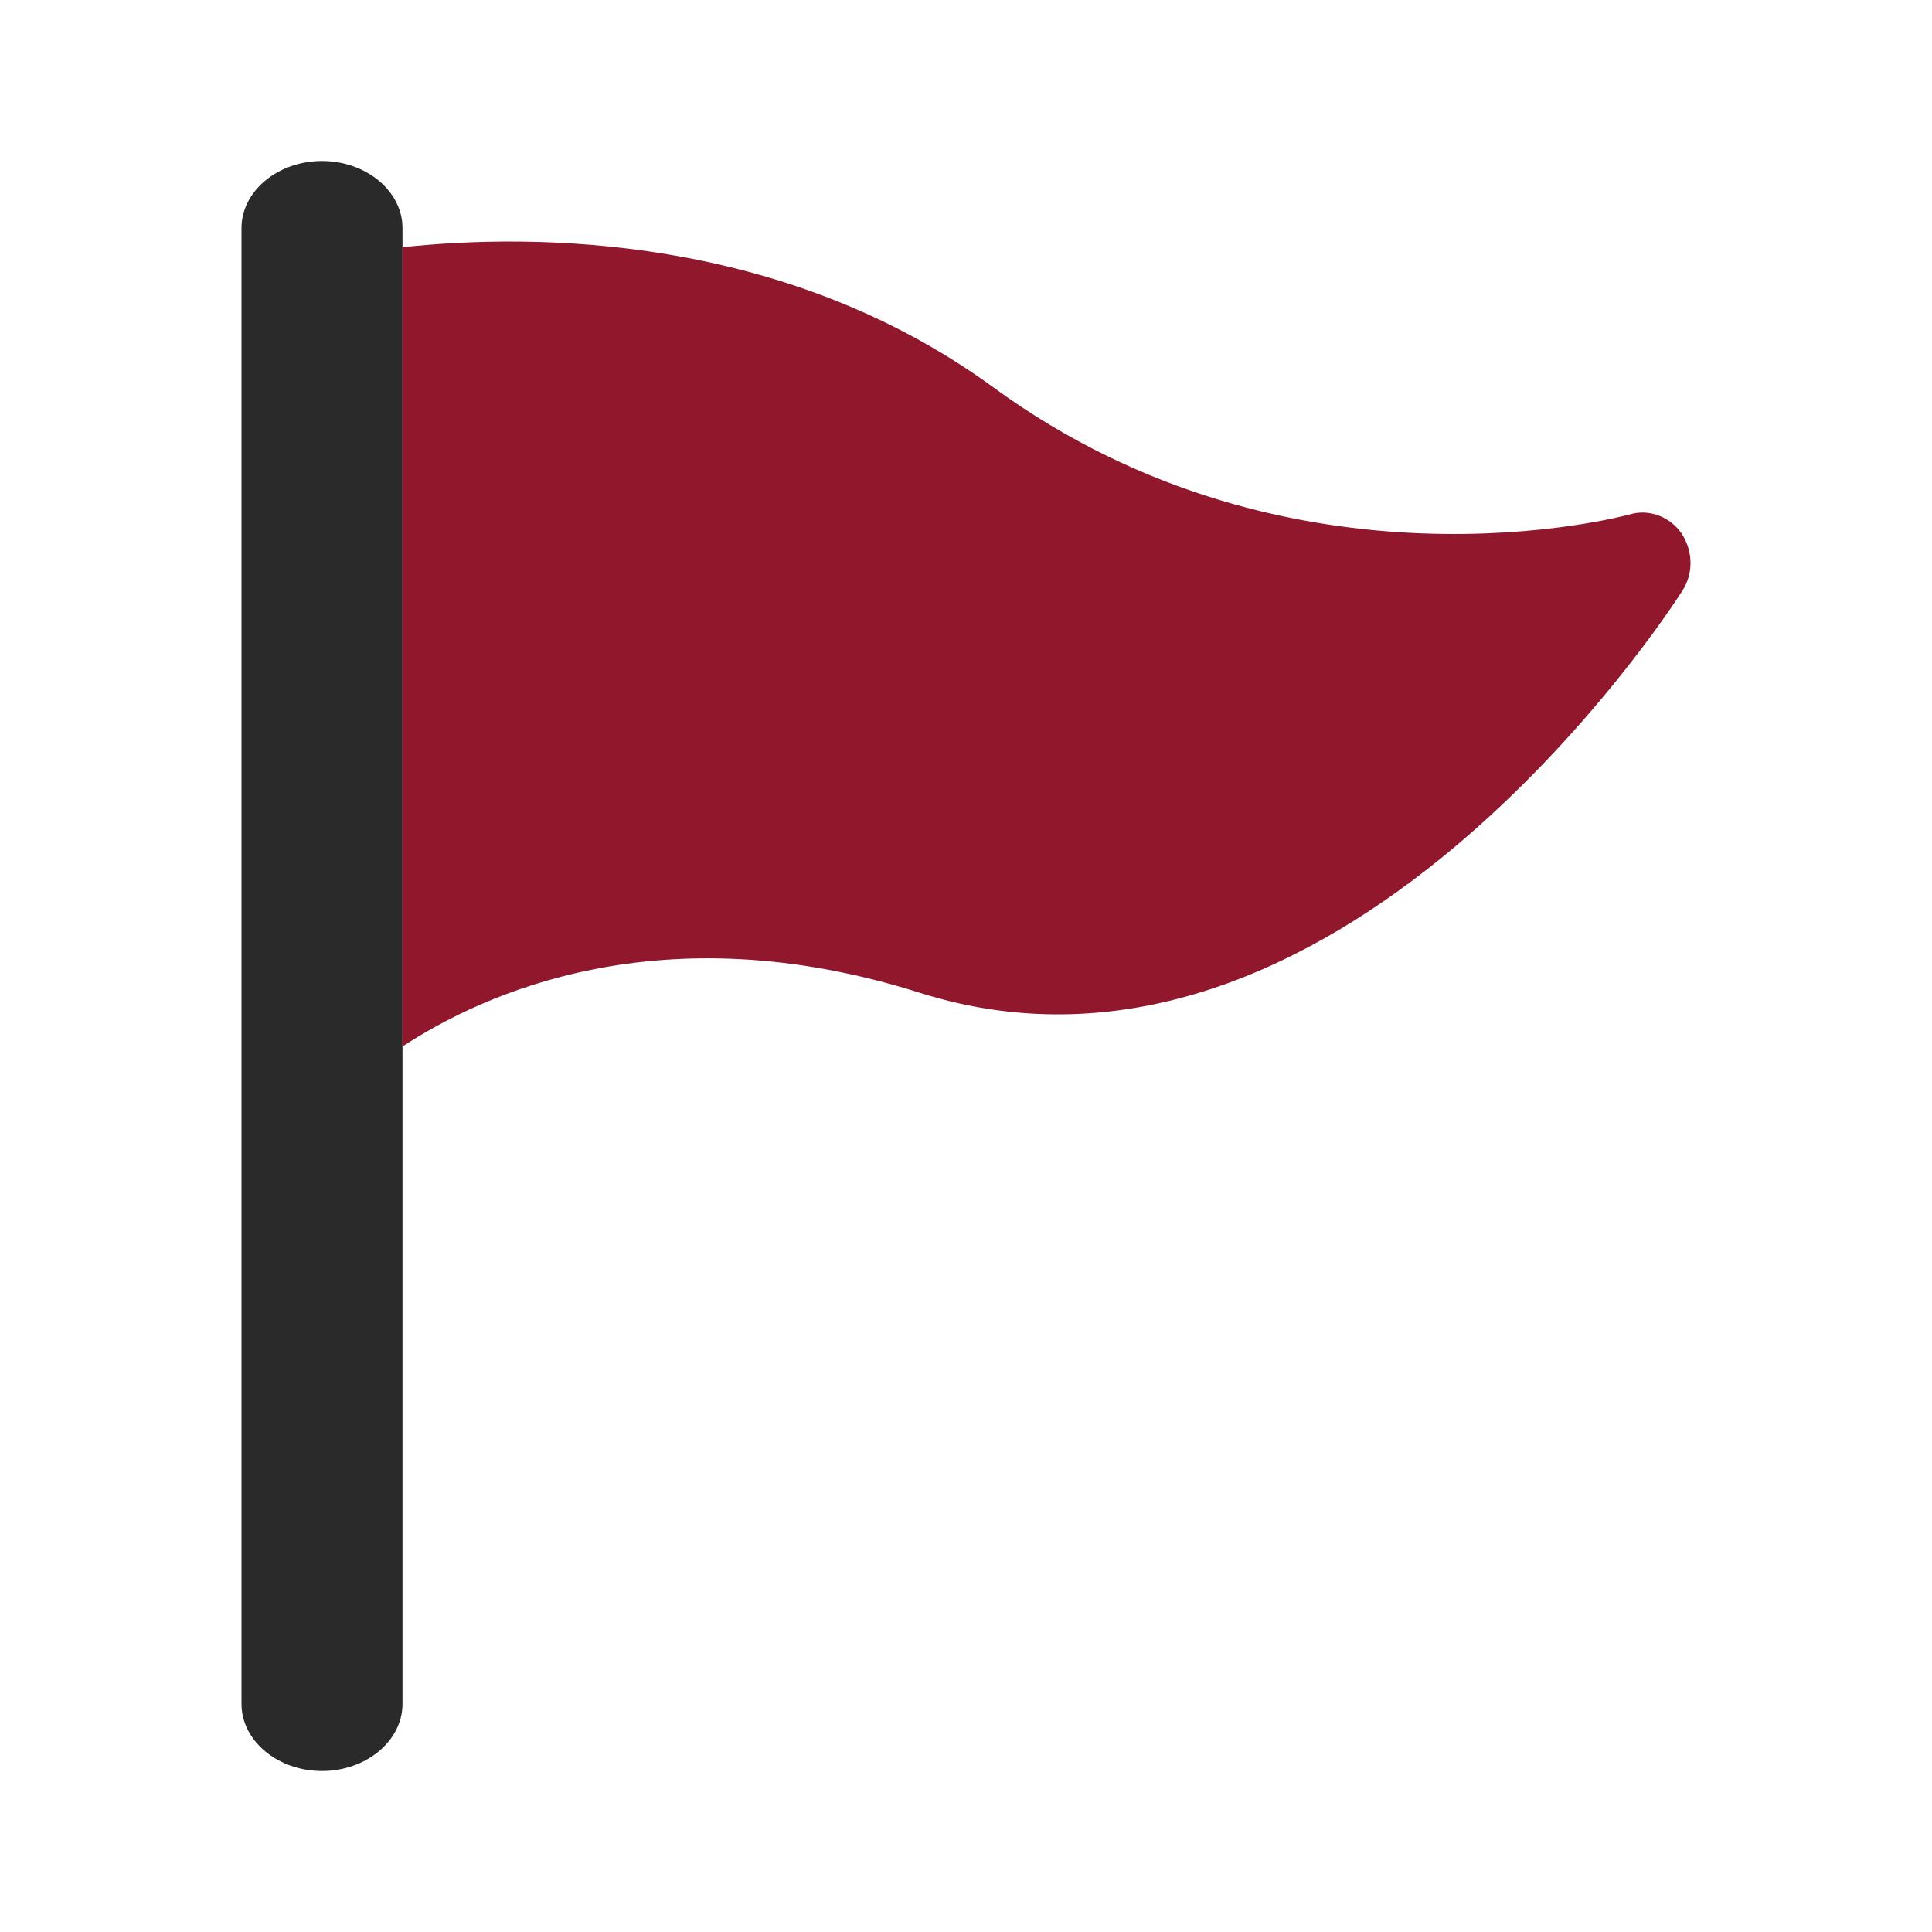 <svg width="24" height="24" viewBox="0 0 24 24" fill="none" xmlns="http://www.w3.org/2000/svg">
<path d="M20.896 7.343C20.728 7.61 16.592 13.968 11.424 12.332C8.208 11.315 5.992 12.349 5 13V3.071C6.632 2.896 9.728 2.904 12.344 4.815C16.072 7.535 20.2 6.4 20.24 6.392C20.48 6.317 20.744 6.417 20.888 6.625C21.032 6.842 21.04 7.126 20.896 7.343Z" fill="#91172C"/>
<path d="M5 2.833V21.167C5 21.625 4.55 22 4 22C3.45 22 3 21.625 3 21.167V2.833C3 2.375 3.45 2 4 2C4.55 2 5 2.375 5 2.833Z" fill="#2A2A2A"/>
</svg>
